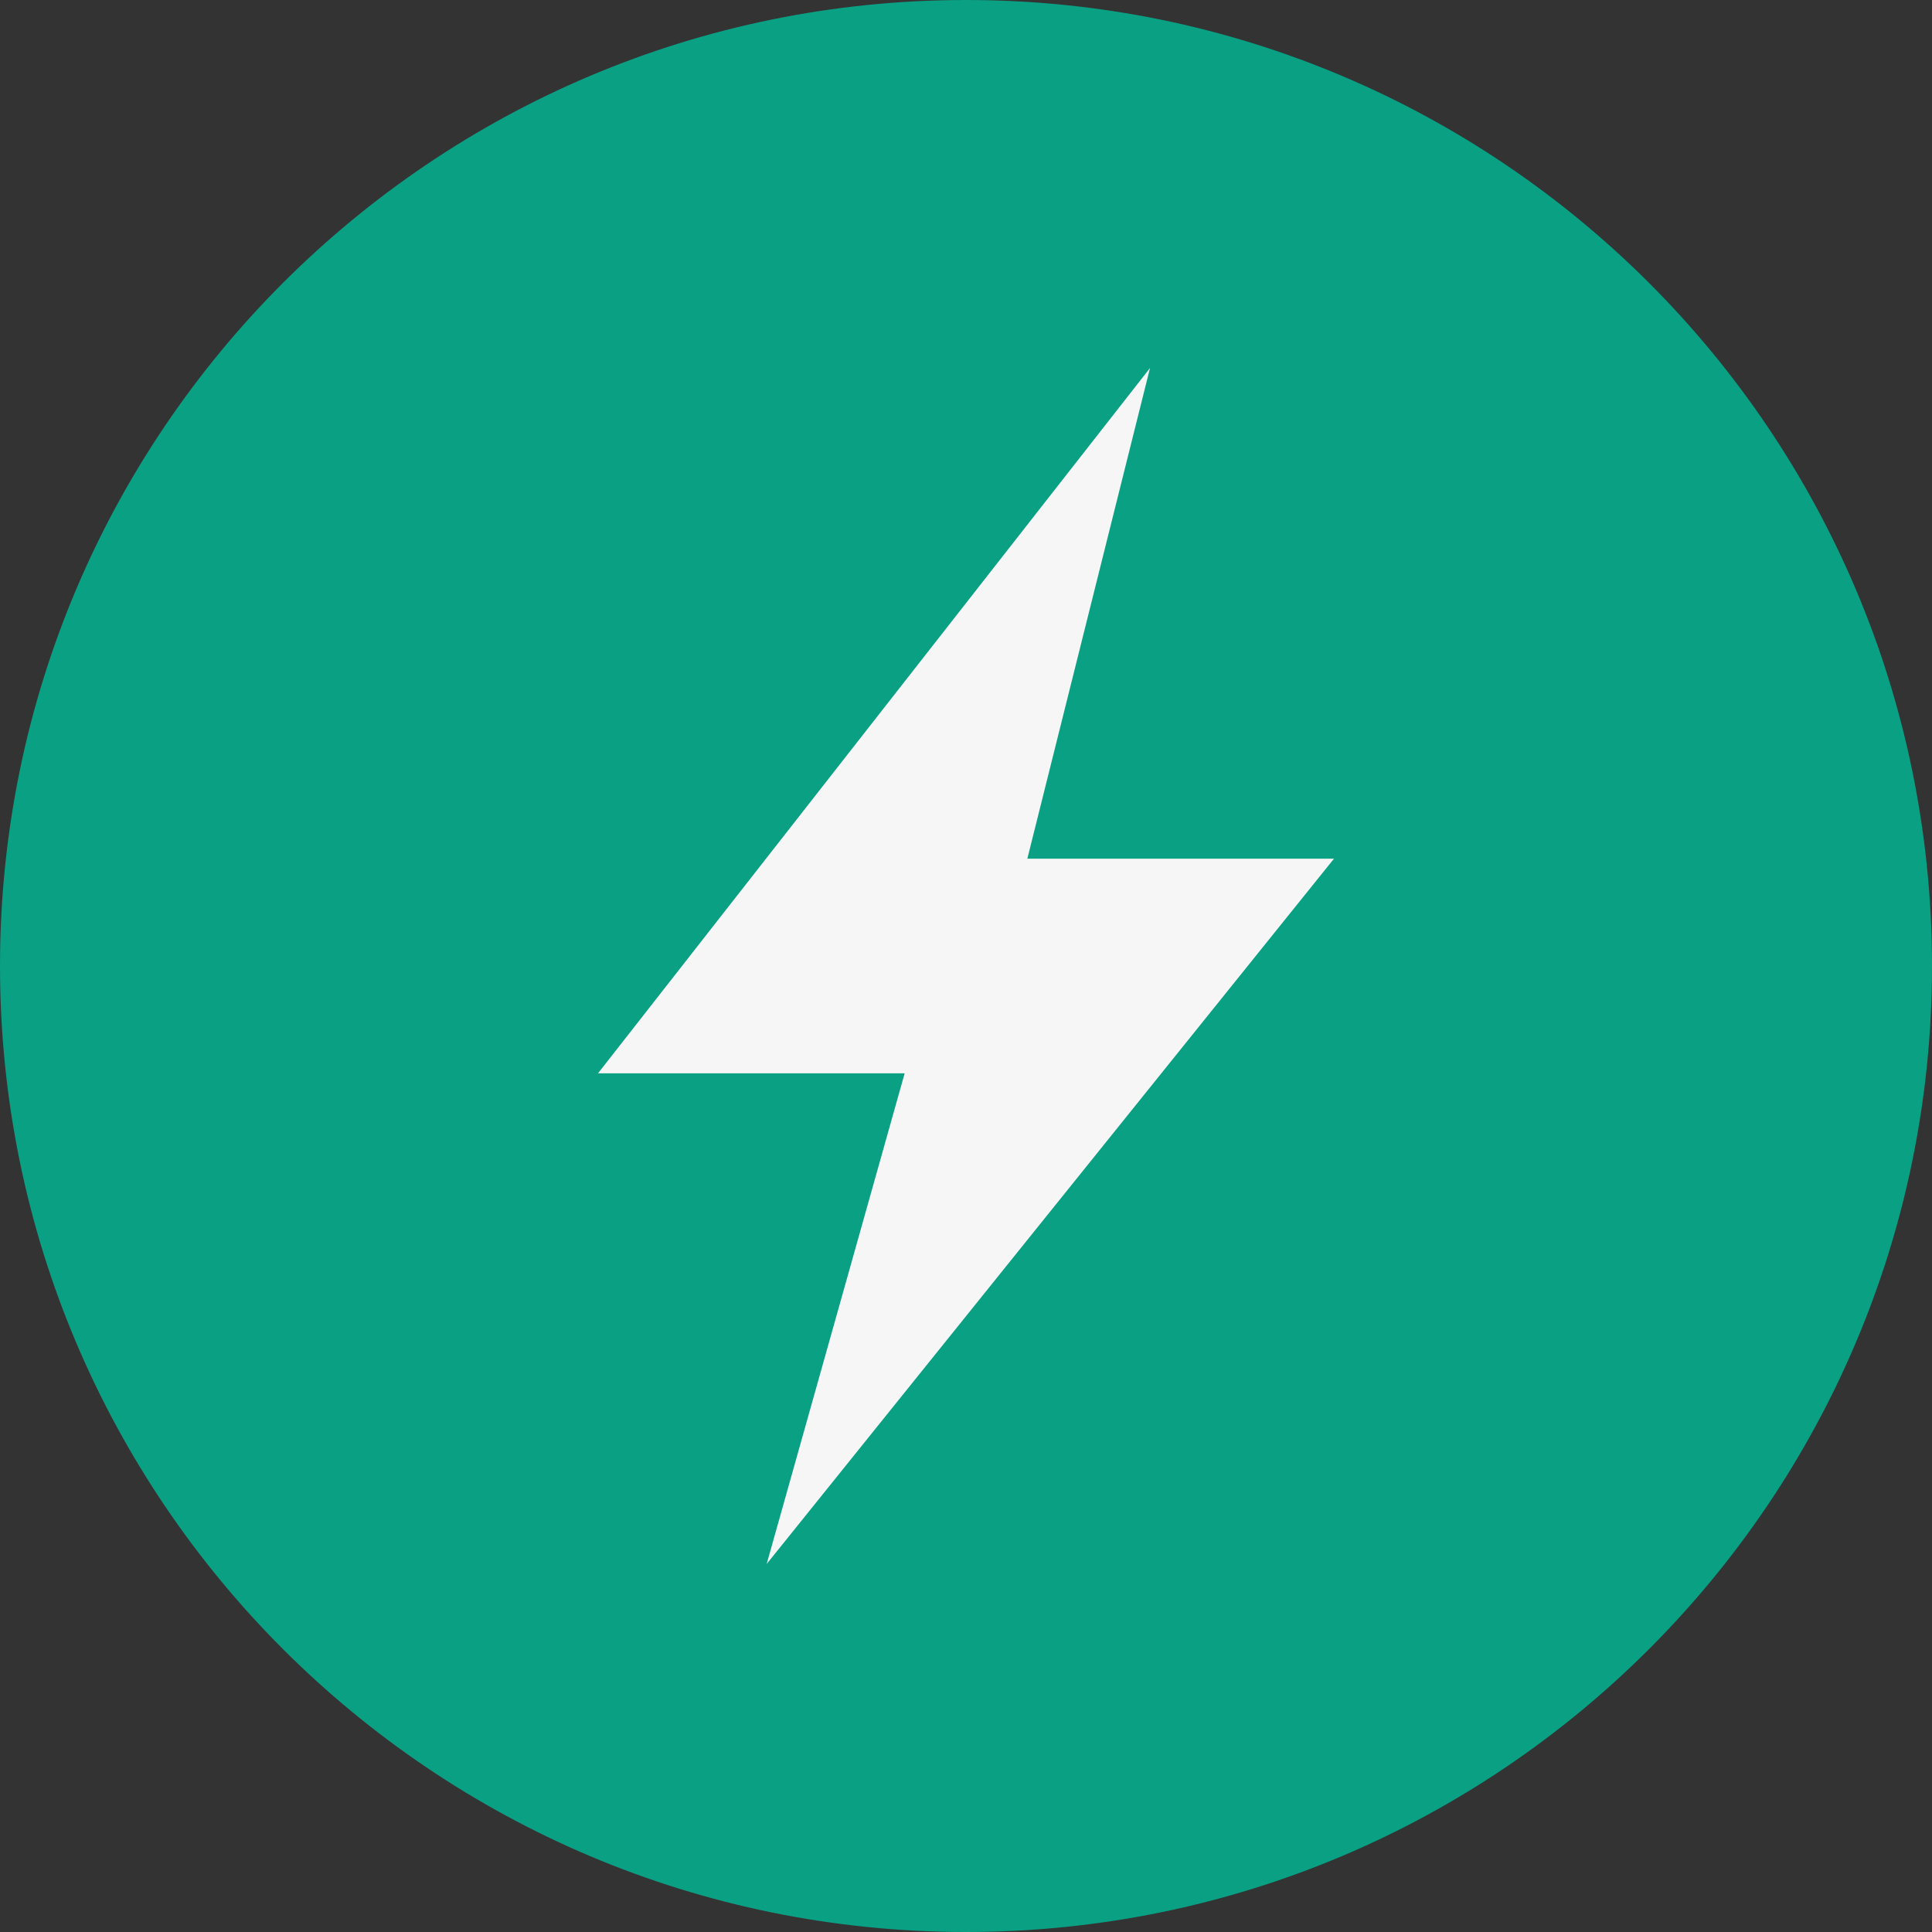 <?xml version="1.0" encoding="UTF-8"?>
<svg width="40px" height="40px" viewBox="0 0 40 40" version="1.1" xmlns="http://www.w3.org/2000/svg" xmlns:xlink="http://www.w3.org/1999/xlink">
    <rect x="0" y="0" width="40" height="40" fill="#333333" stroke="none"/>
    <title>2ab3703f-23f4-4c9d-89e3-ab5999fa17e3@1.00x</title>
    <g id="Symbols" stroke="none" stroke-width="1" fill="none" fill-rule="evenodd">
        <g id="illu_automatically">
            <circle id="Oval" fill="#F6F6F6" cx="20" cy="20" r="14.286"></circle>
            <path d="M20,0 C31.046,0 40,8.954 40,20 C40,31.046 31.046,40 20,40 C8.954,40 0,31.046 0,20 C0,8.954 8.954,0 20,0 Z M23.81,7.619 L12.381,22.222 L18.73,22.222 L15.873,32.381 L27.619,17.778 L21.27,17.778 L23.81,7.619 Z" id="Combined-Shape" fill="#09A084"></path>
        </g>
    </g>
</svg>